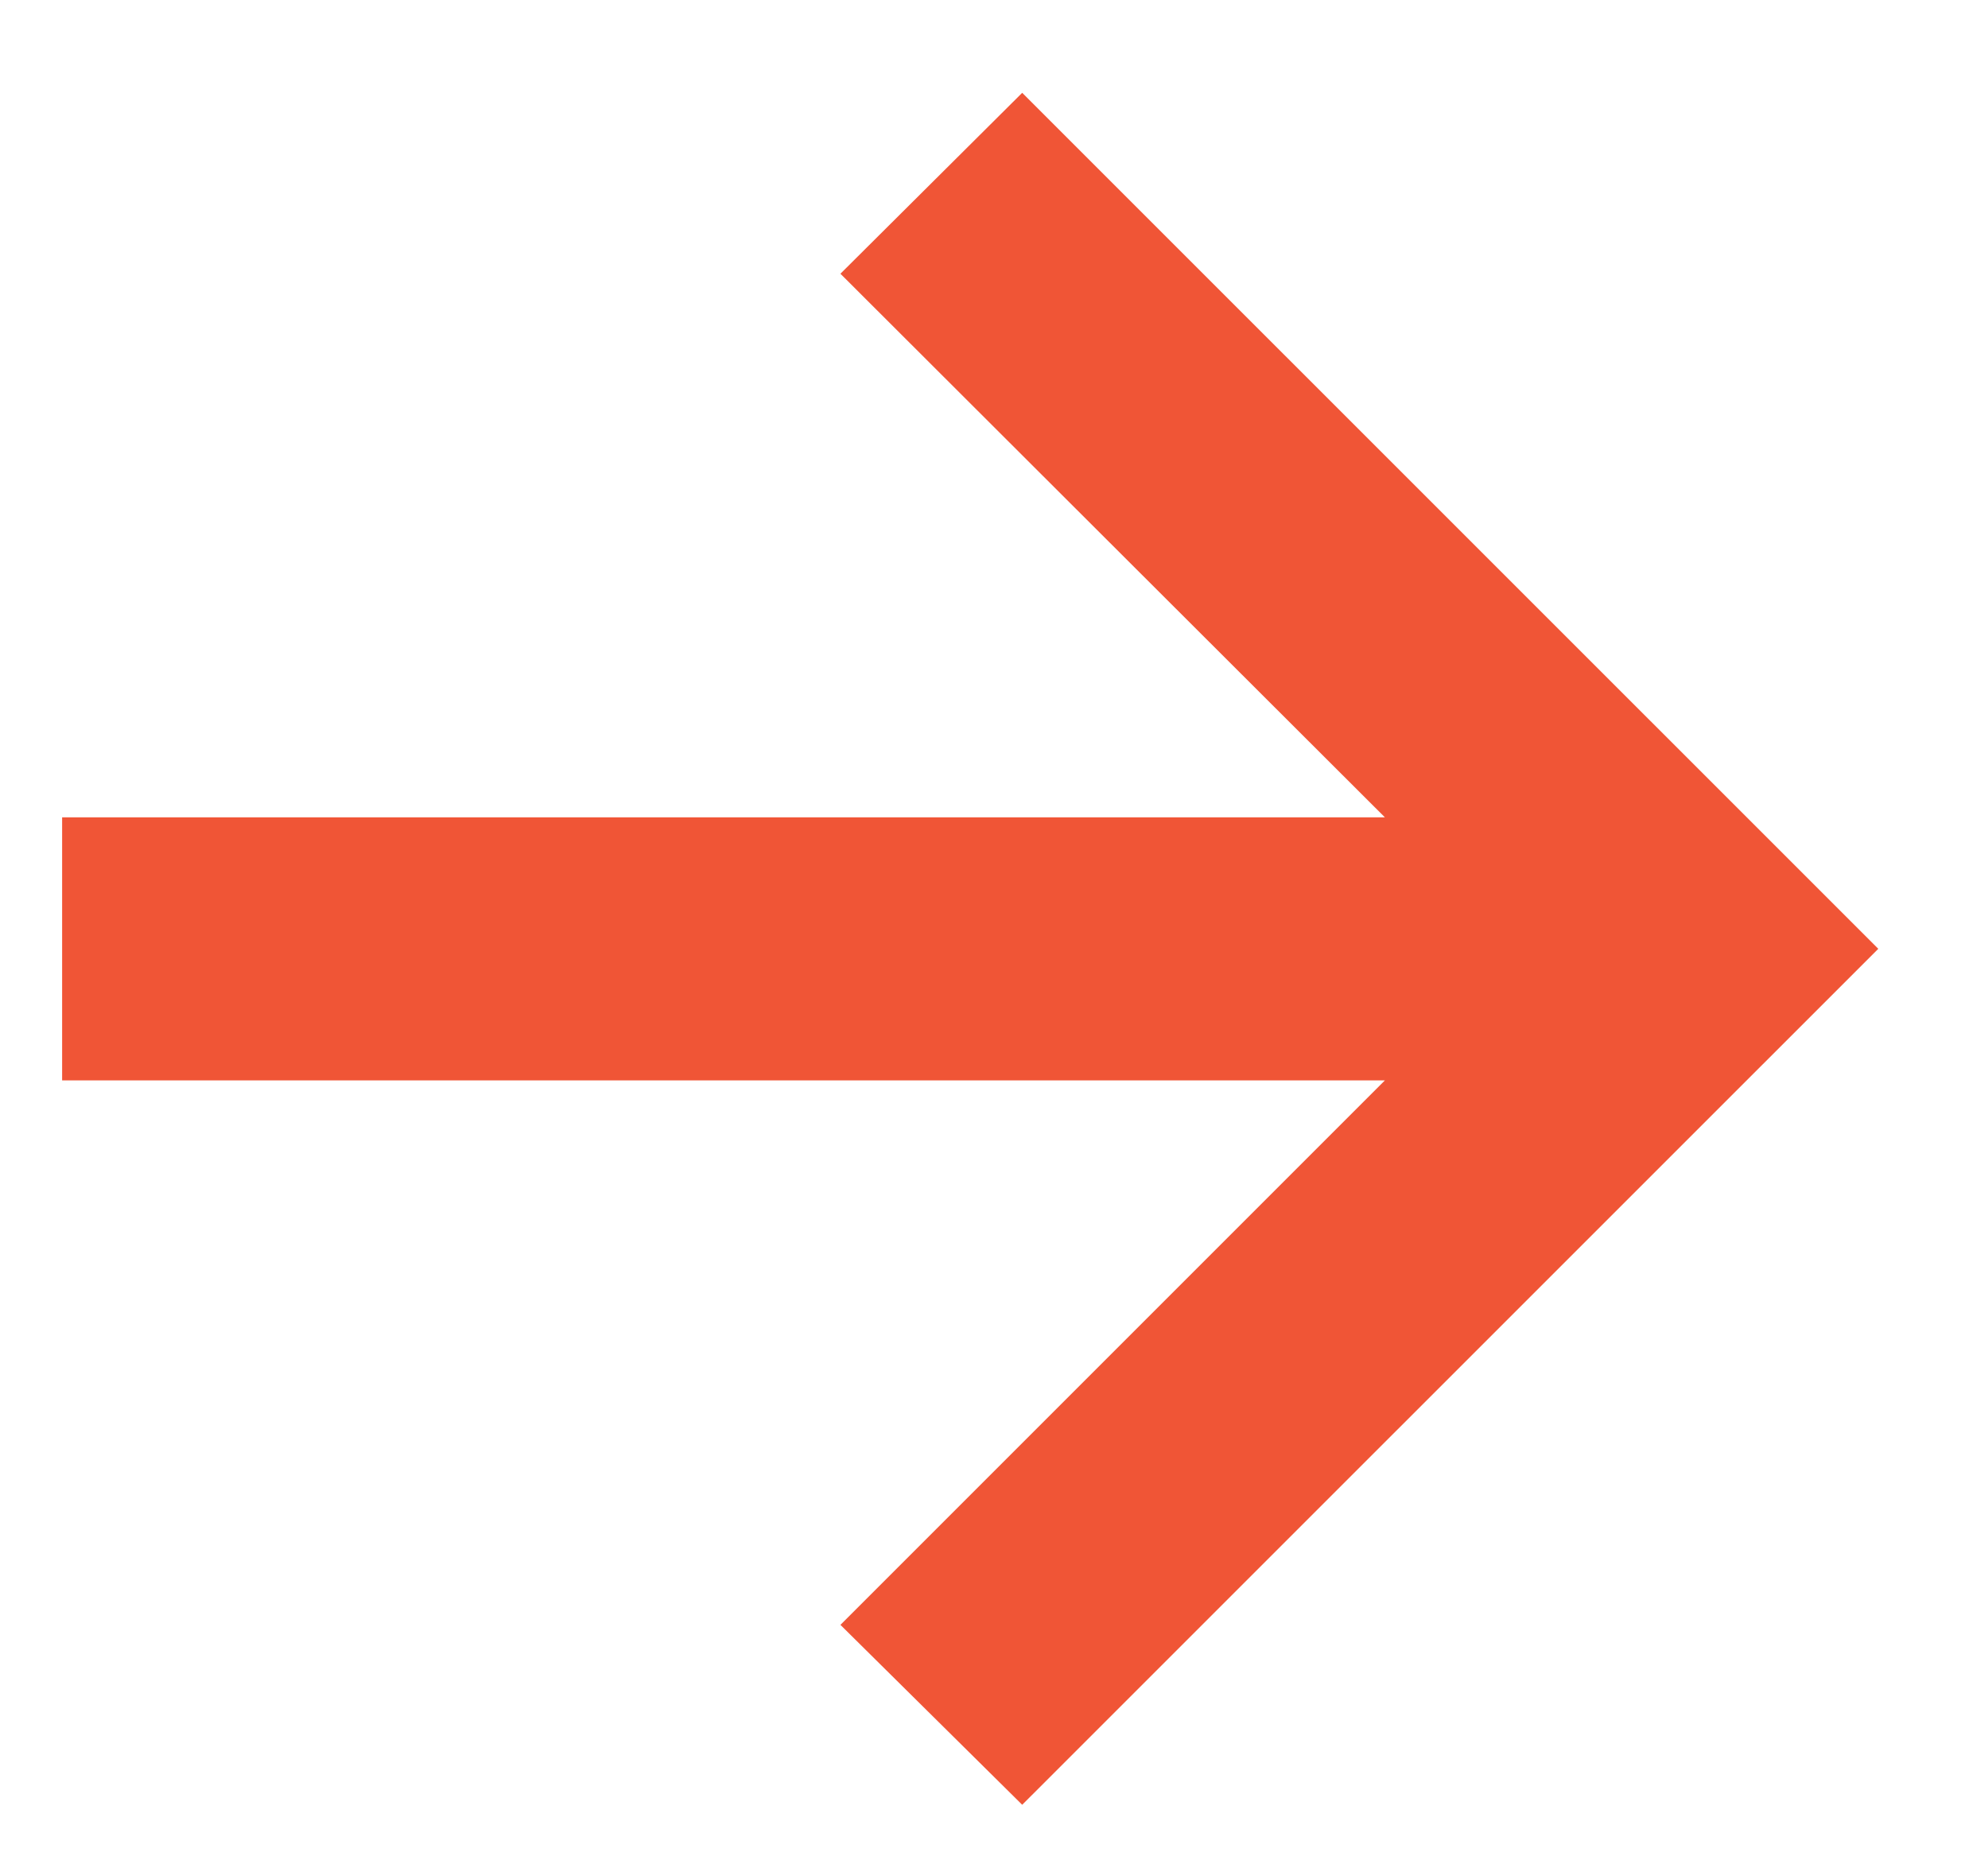 <svg width="16" height="15" viewBox="0 0 16 15" fill="none" xmlns="http://www.w3.org/2000/svg">
<path d="M8.227 14.525L6.764 13.077L11.146 8.695H0.5V6.578H11.146L6.764 2.203L8.227 0.747L15.117 7.636L8.227 14.525Z" fill="#F05536"/>
</svg>
